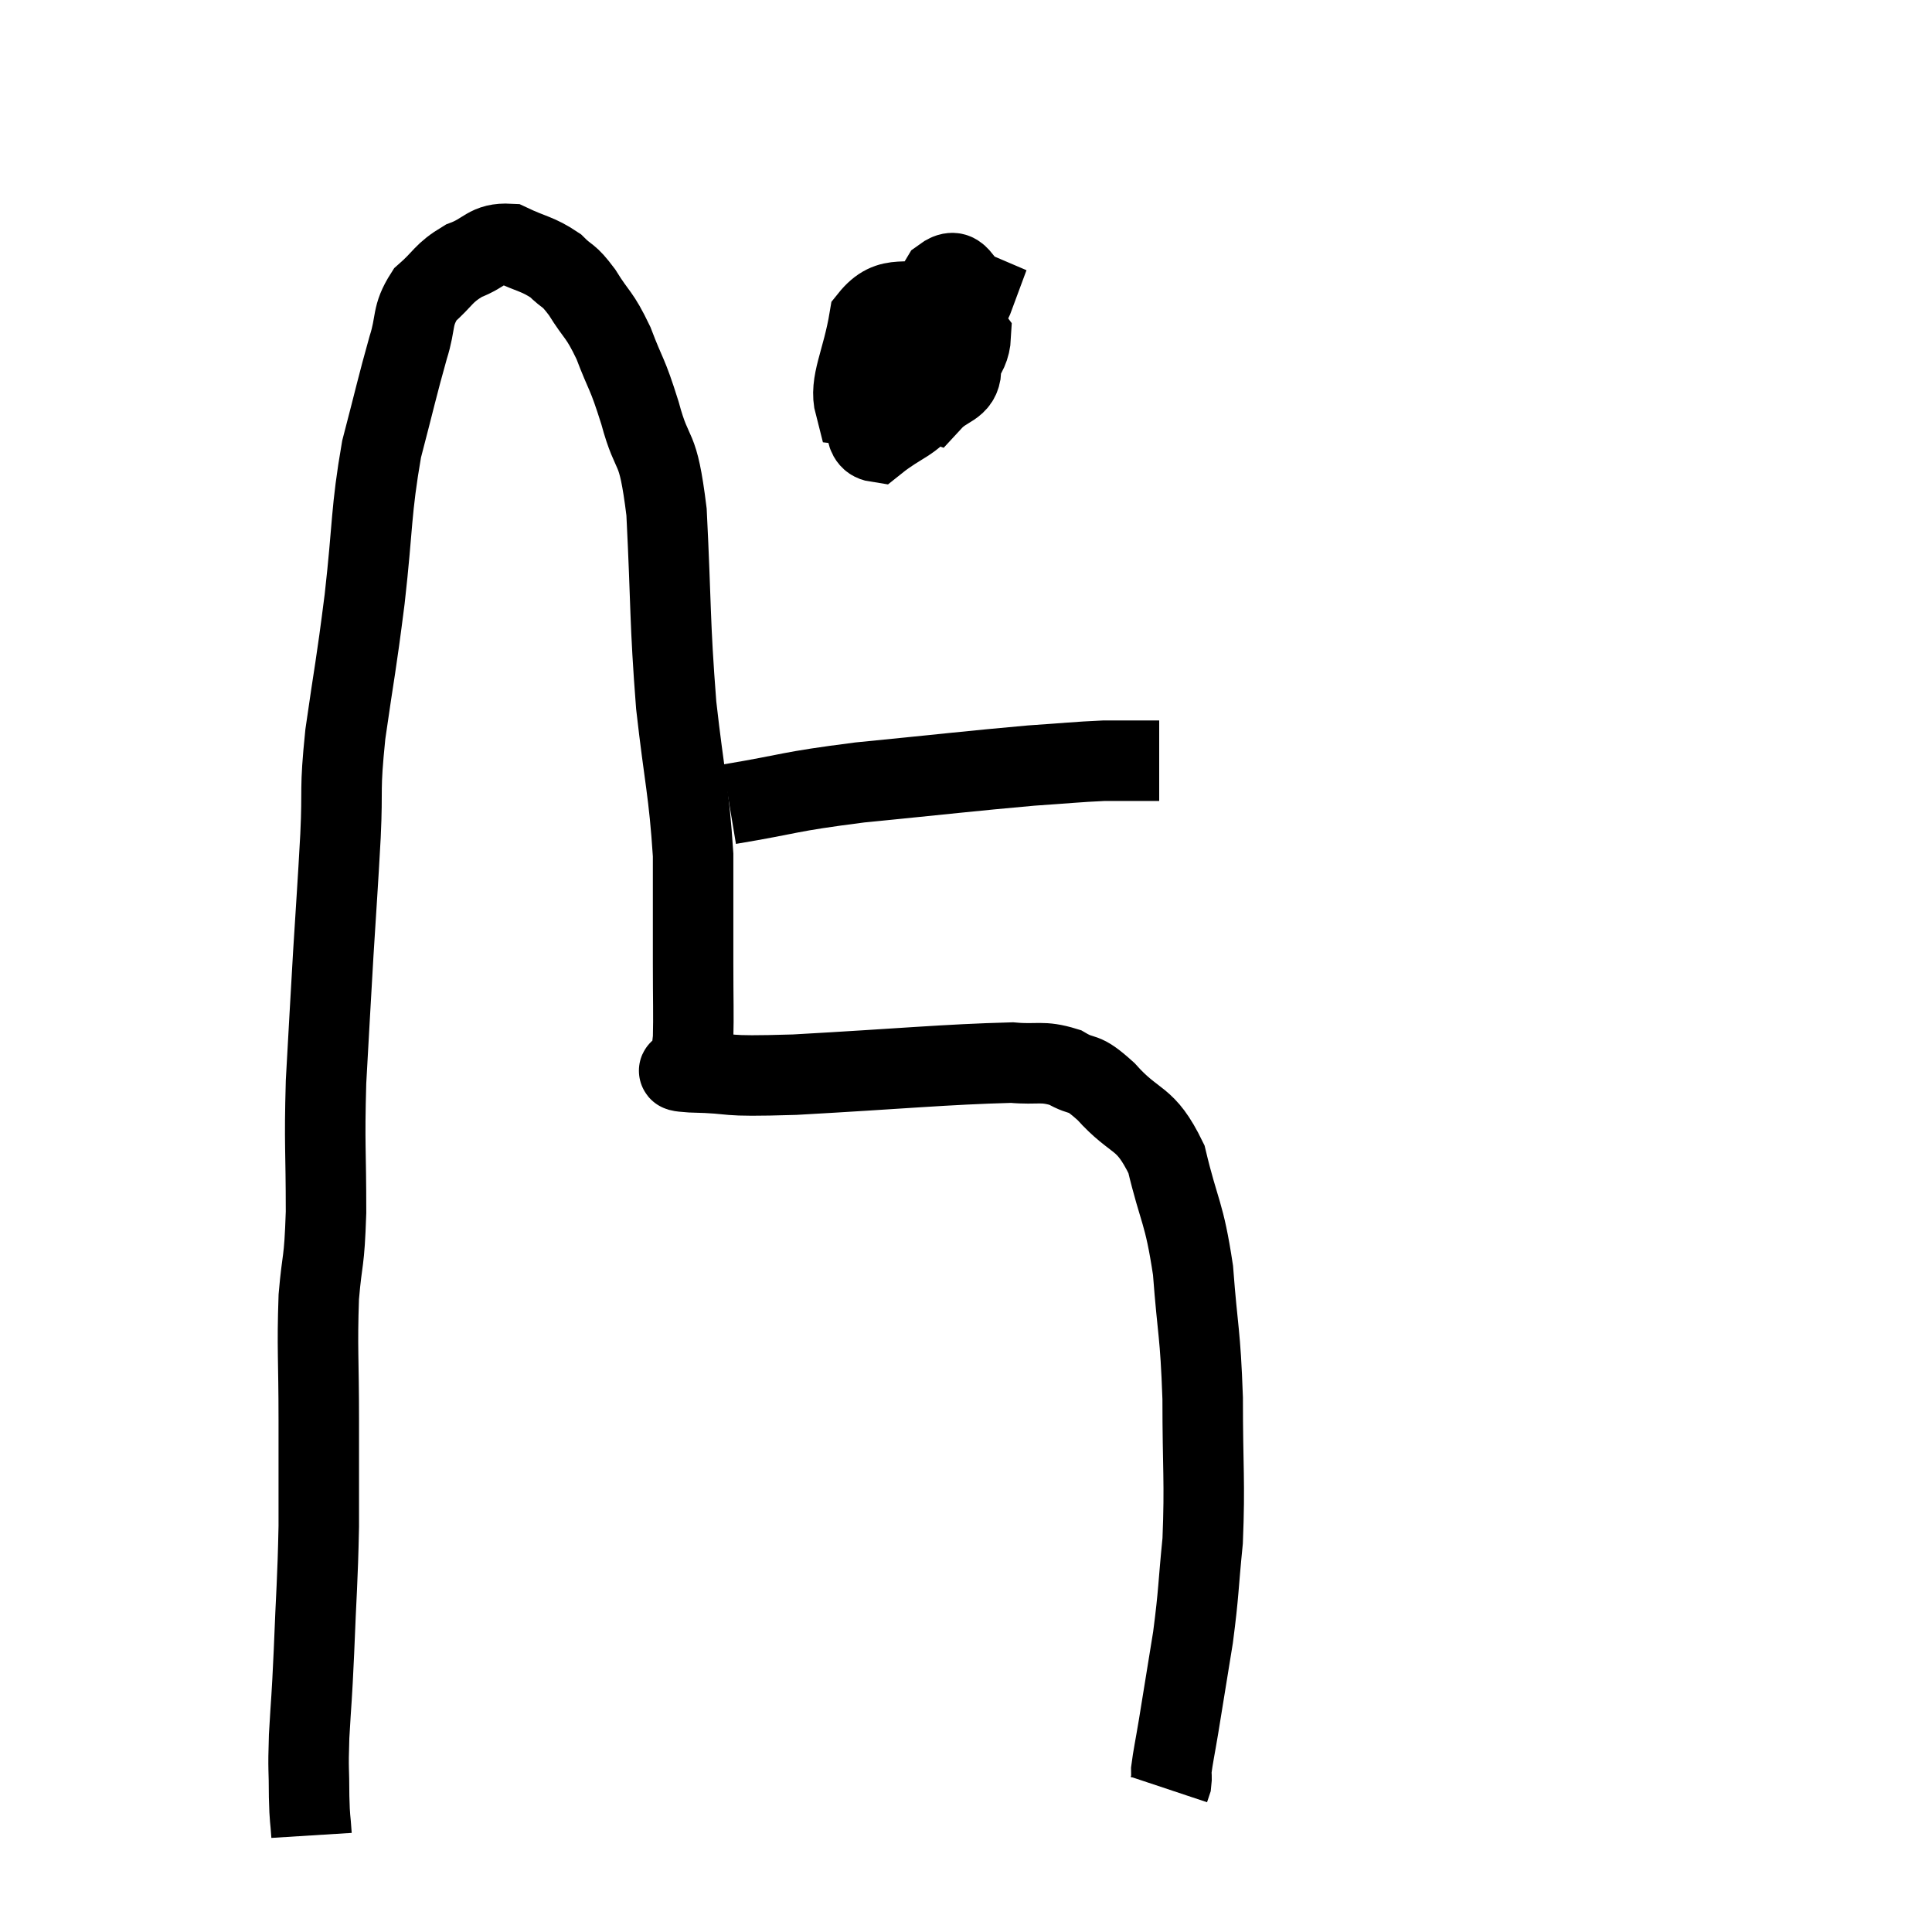 <svg width="48" height="48" viewBox="0 0 48 48" xmlns="http://www.w3.org/2000/svg"><path d="M 7.74 45.6 C 7.71 45.12, 7.695 45.255, 7.68 44.64 C 7.68 43.89, 7.65 44.04, 7.68 43.14 C 7.74 42.09, 7.74 42.345, 7.8 41.04 C 7.86 39.48, 7.89 39.36, 7.92 37.92 C 7.92 36.6, 7.92 36.705, 7.92 35.28 C 7.92 33.75, 7.875 33.51, 7.92 32.22 C 8.01 31.17, 8.055 31.455, 8.1 30.12 C 8.1 28.5, 8.055 28.485, 8.1 26.88 C 8.19 25.29, 8.19 25.23, 8.28 23.7 C 8.37 22.23, 8.385 22.125, 8.46 20.76 C 8.52 19.5, 8.43 19.71, 8.58 18.24 C 8.82 16.56, 8.835 16.65, 9.06 14.88 C 9.27 13.02, 9.21 12.72, 9.48 11.16 C 9.81 9.9, 9.87 9.6, 10.14 8.64 C 10.35 7.98, 10.215 7.86, 10.56 7.32 C 11.04 6.9, 10.995 6.795, 11.52 6.48 C 12.09 6.27, 12.09 6.03, 12.66 6.06 C 13.23 6.33, 13.35 6.3, 13.8 6.6 C 14.13 6.93, 14.1 6.78, 14.46 7.26 C 14.85 7.89, 14.88 7.77, 15.24 8.52 C 15.57 9.39, 15.57 9.21, 15.9 10.26 C 16.23 11.49, 16.335 10.905, 16.56 12.72 C 16.68 15.12, 16.635 15.39, 16.8 17.52 C 17.01 19.38, 17.115 19.635, 17.22 21.24 C 17.22 22.59, 17.22 22.8, 17.22 23.94 C 17.22 24.87, 17.235 25.2, 17.22 25.8 C 17.19 26.07, 17.175 26.205, 17.16 26.34 C 17.16 26.34, 17.16 26.295, 17.16 26.34 C 17.16 26.43, 17.16 26.475, 17.16 26.52 C 17.16 26.52, 17.16 26.52, 17.16 26.52 C 17.16 26.52, 17.16 26.52, 17.16 26.52 C 17.16 26.52, 17.16 26.52, 17.16 26.52 C 17.16 26.52, 17.16 26.49, 17.16 26.52 C 17.16 26.58, 16.515 26.595, 17.16 26.64 C 18.45 26.67, 17.745 26.76, 19.74 26.7 C 22.44 26.55, 23.46 26.445, 25.14 26.4 C 25.8 26.46, 25.875 26.34, 26.46 26.52 C 26.97 26.82, 26.85 26.55, 27.48 27.12 C 28.23 27.96, 28.44 27.69, 28.98 28.8 C 29.31 30.18, 29.415 30.075, 29.64 31.56 C 29.76 33.15, 29.82 33.06, 29.88 34.74 C 29.88 36.51, 29.94 36.795, 29.88 38.28 C 29.76 39.48, 29.79 39.525, 29.64 40.68 C 29.46 41.79, 29.415 42.075, 29.28 42.9 C 29.19 43.44, 29.145 43.635, 29.1 43.98 C 29.1 44.13, 29.115 44.16, 29.1 44.28 C 29.07 44.37, 29.055 44.415, 29.04 44.46 L 29.04 44.46" fill="none" stroke="black" stroke-width="2"></path><path d="M 22.68 8.28 C 22.59 8.94, 22.35 9.225, 22.5 9.6 C 22.89 9.69, 22.875 10.095, 23.28 9.78 C 23.7 9.06, 24.09 8.94, 24.12 8.34 C 23.76 7.86, 24.03 7.485, 23.4 7.38 C 22.5 7.65, 22.14 7.245, 21.6 7.92 C 21.42 9, 21.09 9.51, 21.24 10.08 C 21.72 10.14, 21.45 10.905, 22.2 10.2 C 23.22 8.73, 23.94 8.085, 24.24 7.26 C 23.82 7.08, 23.865 6.555, 23.4 6.9 C 22.89 7.77, 22.44 7.875, 22.38 8.64 C 22.77 9.3, 22.785 9.825, 23.16 9.96 C 23.52 9.57, 23.85 9.645, 23.88 9.18 C 23.58 8.64, 23.895 7.95, 23.28 8.1 C 22.35 8.94, 21.795 9.06, 21.42 9.78 C 21.6 10.38, 21.39 10.92, 21.78 10.98 C 22.38 10.5, 22.695 10.485, 22.98 10.02 C 22.95 9.57, 22.995 9.33, 22.92 9.12 C 22.8 9.15, 22.74 9.06, 22.68 9.18 L 22.68 9.6" fill="none" stroke="black" stroke-width="2"></path><path d="M 18.12 19.98 C 19.74 19.71, 19.485 19.68, 21.36 19.44 C 23.49 19.23, 24.105 19.155, 25.62 19.02 C 26.52 18.96, 26.745 18.93, 27.42 18.9 C 27.87 18.9, 27.975 18.9, 28.32 18.9 L 28.8 18.9" fill="none" stroke="black" stroke-width="2"></path></svg>